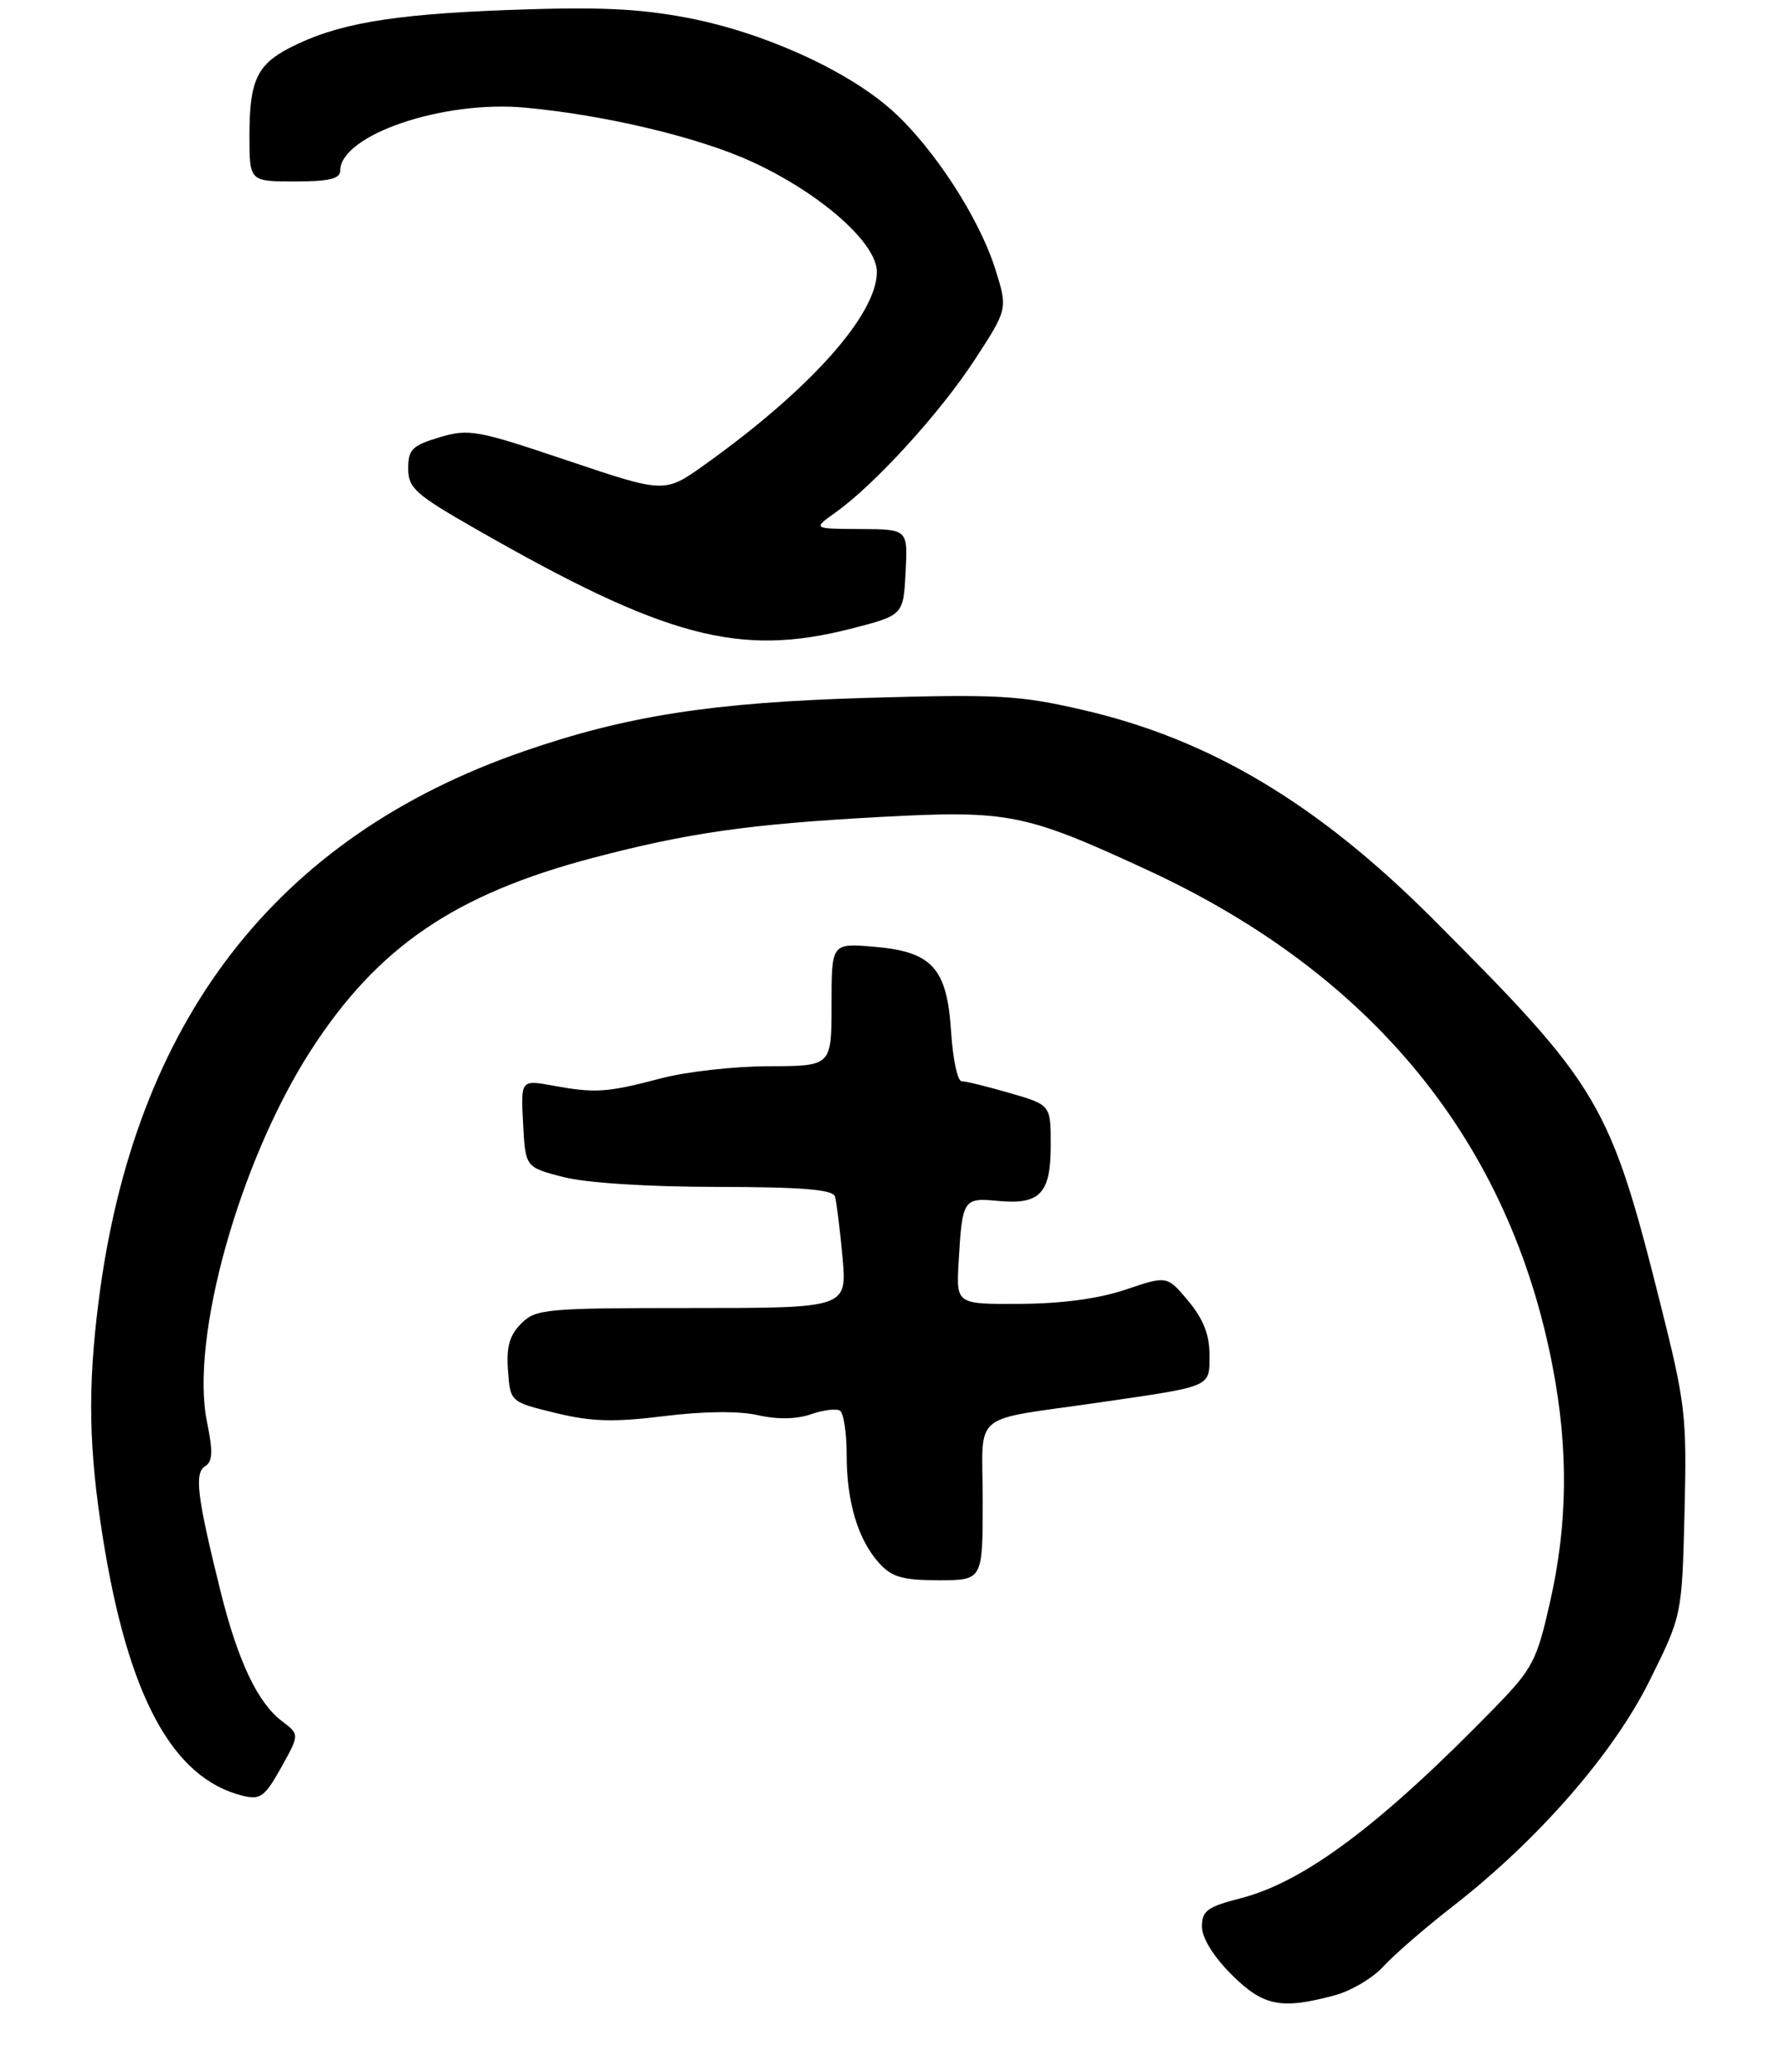 <?xml version="1.0" encoding="UTF-8" standalone="no"?>
<!DOCTYPE svg PUBLIC "-//W3C//DTD SVG 1.1//EN" "http://www.w3.org/Graphics/SVG/1.1/DTD/svg11.dtd" >
<svg xmlns="http://www.w3.org/2000/svg" xmlns:xlink="http://www.w3.org/1999/xlink" version="1.1" viewBox="0 0 236 274">
 <g >
 <path fill="currentColor"
d=" M 176.50 263.92 C 178.70 263.34 181.62 261.61 183.00 260.09 C 184.38 258.57 188.50 254.99 192.16 252.15 C 203.47 243.36 213.44 231.93 218.23 222.26 C 222.50 213.66 222.50 213.66 222.84 200.08 C 223.16 187.25 222.98 185.71 219.65 172.45 C 212.96 145.85 211.68 143.69 189.50 121.49 C 174.34 106.31 160.05 97.77 143.31 93.91 C 134.85 91.95 132.10 91.80 114.73 92.30 C 94.20 92.90 82.89 94.66 69.28 99.37 C 36.48 110.70 17.69 135.07 13.02 172.30 C 11.59 183.68 11.74 191.65 13.60 203.34 C 16.95 224.39 22.82 235.22 32.12 237.51 C 34.44 238.08 35.03 237.64 37.19 233.78 C 39.63 229.40 39.63 229.40 37.31 227.65 C 34.08 225.21 31.46 219.68 29.16 210.41 C 26.06 197.91 25.68 194.81 27.14 193.92 C 28.13 193.30 28.19 192.00 27.38 188.06 C 25.12 176.99 31.69 153.52 41.17 138.85 C 49.97 125.24 60.18 118.28 78.37 113.48 C 91.05 110.14 99.13 108.99 116.50 108.05 C 133.40 107.14 135.58 107.58 151.81 115.08 C 181.68 128.90 199.77 151.13 205.43 180.95 C 207.50 191.84 207.38 201.61 205.05 211.89 C 203.30 219.64 202.75 220.70 197.83 225.76 C 182.72 241.29 172.58 248.90 164.10 251.07 C 159.73 252.19 159.00 252.72 159.00 254.81 C 159.00 256.29 160.50 258.74 162.88 261.12 C 167.09 265.33 169.43 265.81 176.50 263.92 Z  M 130.00 198.52 C 130.00 186.39 128.07 188.02 145.50 185.48 C 160.50 183.30 160.00 183.52 160.00 179.14 C 160.00 176.53 159.16 174.42 157.20 172.07 C 154.39 168.71 154.39 168.71 148.95 170.55 C 145.41 171.75 140.51 172.42 135.00 172.45 C 126.50 172.50 126.50 172.50 126.81 167.00 C 127.29 158.60 127.42 158.39 132.02 158.83 C 137.59 159.36 139.00 157.87 139.00 151.45 C 139.00 146.14 139.00 146.14 133.60 144.57 C 130.62 143.71 127.75 143.00 127.21 143.00 C 126.67 143.00 126.05 140.07 125.82 136.48 C 125.28 128.01 123.32 125.86 115.56 125.21 C 110.00 124.75 110.00 124.75 110.00 132.88 C 110.00 141.00 110.00 141.00 101.75 141.02 C 97.21 141.02 90.80 141.74 87.50 142.61 C 80.28 144.51 78.76 144.61 73.20 143.59 C 68.89 142.81 68.89 142.81 69.20 148.59 C 69.50 154.38 69.50 154.38 74.50 155.67 C 77.50 156.45 85.60 156.97 94.78 156.98 C 106.12 157.00 110.16 157.32 110.45 158.25 C 110.66 158.94 111.11 162.54 111.45 166.25 C 112.06 173.00 112.06 173.00 91.53 173.00 C 72.15 173.00 70.88 173.12 68.95 175.05 C 67.40 176.60 66.97 178.13 67.20 181.26 C 67.50 185.42 67.50 185.42 73.49 186.88 C 78.26 188.04 81.17 188.12 87.84 187.30 C 93.08 186.65 97.72 186.60 100.26 187.17 C 102.87 187.76 105.38 187.71 107.28 187.05 C 108.90 186.49 110.63 186.27 111.11 186.57 C 111.60 186.87 112.00 189.50 112.00 192.41 C 112.00 198.66 113.50 203.64 116.31 206.75 C 117.98 208.59 119.40 209.00 124.17 209.00 C 130.00 209.00 130.00 209.00 130.00 198.52 Z  M 112.50 83.17 C 119.50 81.38 119.50 81.38 119.80 75.69 C 120.10 70.00 120.10 70.00 113.80 69.97 C 107.50 69.94 107.50 69.94 110.50 67.80 C 115.70 64.11 124.38 54.59 128.93 47.60 C 133.32 40.87 133.32 40.87 131.66 35.58 C 129.52 28.79 123.51 19.56 118.05 14.64 C 112.12 9.31 100.99 4.27 90.95 2.36 C 84.39 1.11 79.03 0.88 67.00 1.33 C 51.60 1.91 44.45 3.16 38.28 6.35 C 33.98 8.58 33.00 10.73 33.00 17.93 C 33.00 24.00 33.00 24.00 39.00 24.00 C 43.50 24.00 45.00 23.65 45.00 22.59 C 45.00 17.86 58.59 13.22 69.50 14.24 C 80.13 15.22 92.55 18.19 99.53 21.42 C 108.59 25.60 116.00 32.15 116.00 35.96 C 116.00 41.62 107.14 51.54 93.21 61.47 C 87.93 65.24 87.93 65.24 75.10 60.92 C 63.08 56.87 62.02 56.68 58.14 57.84 C 54.53 58.92 54.00 59.45 54.00 61.96 C 54.00 64.55 54.93 65.38 62.90 69.94 C 88.03 84.33 97.78 86.92 112.50 83.17 Z "/>
</g>
</svg>